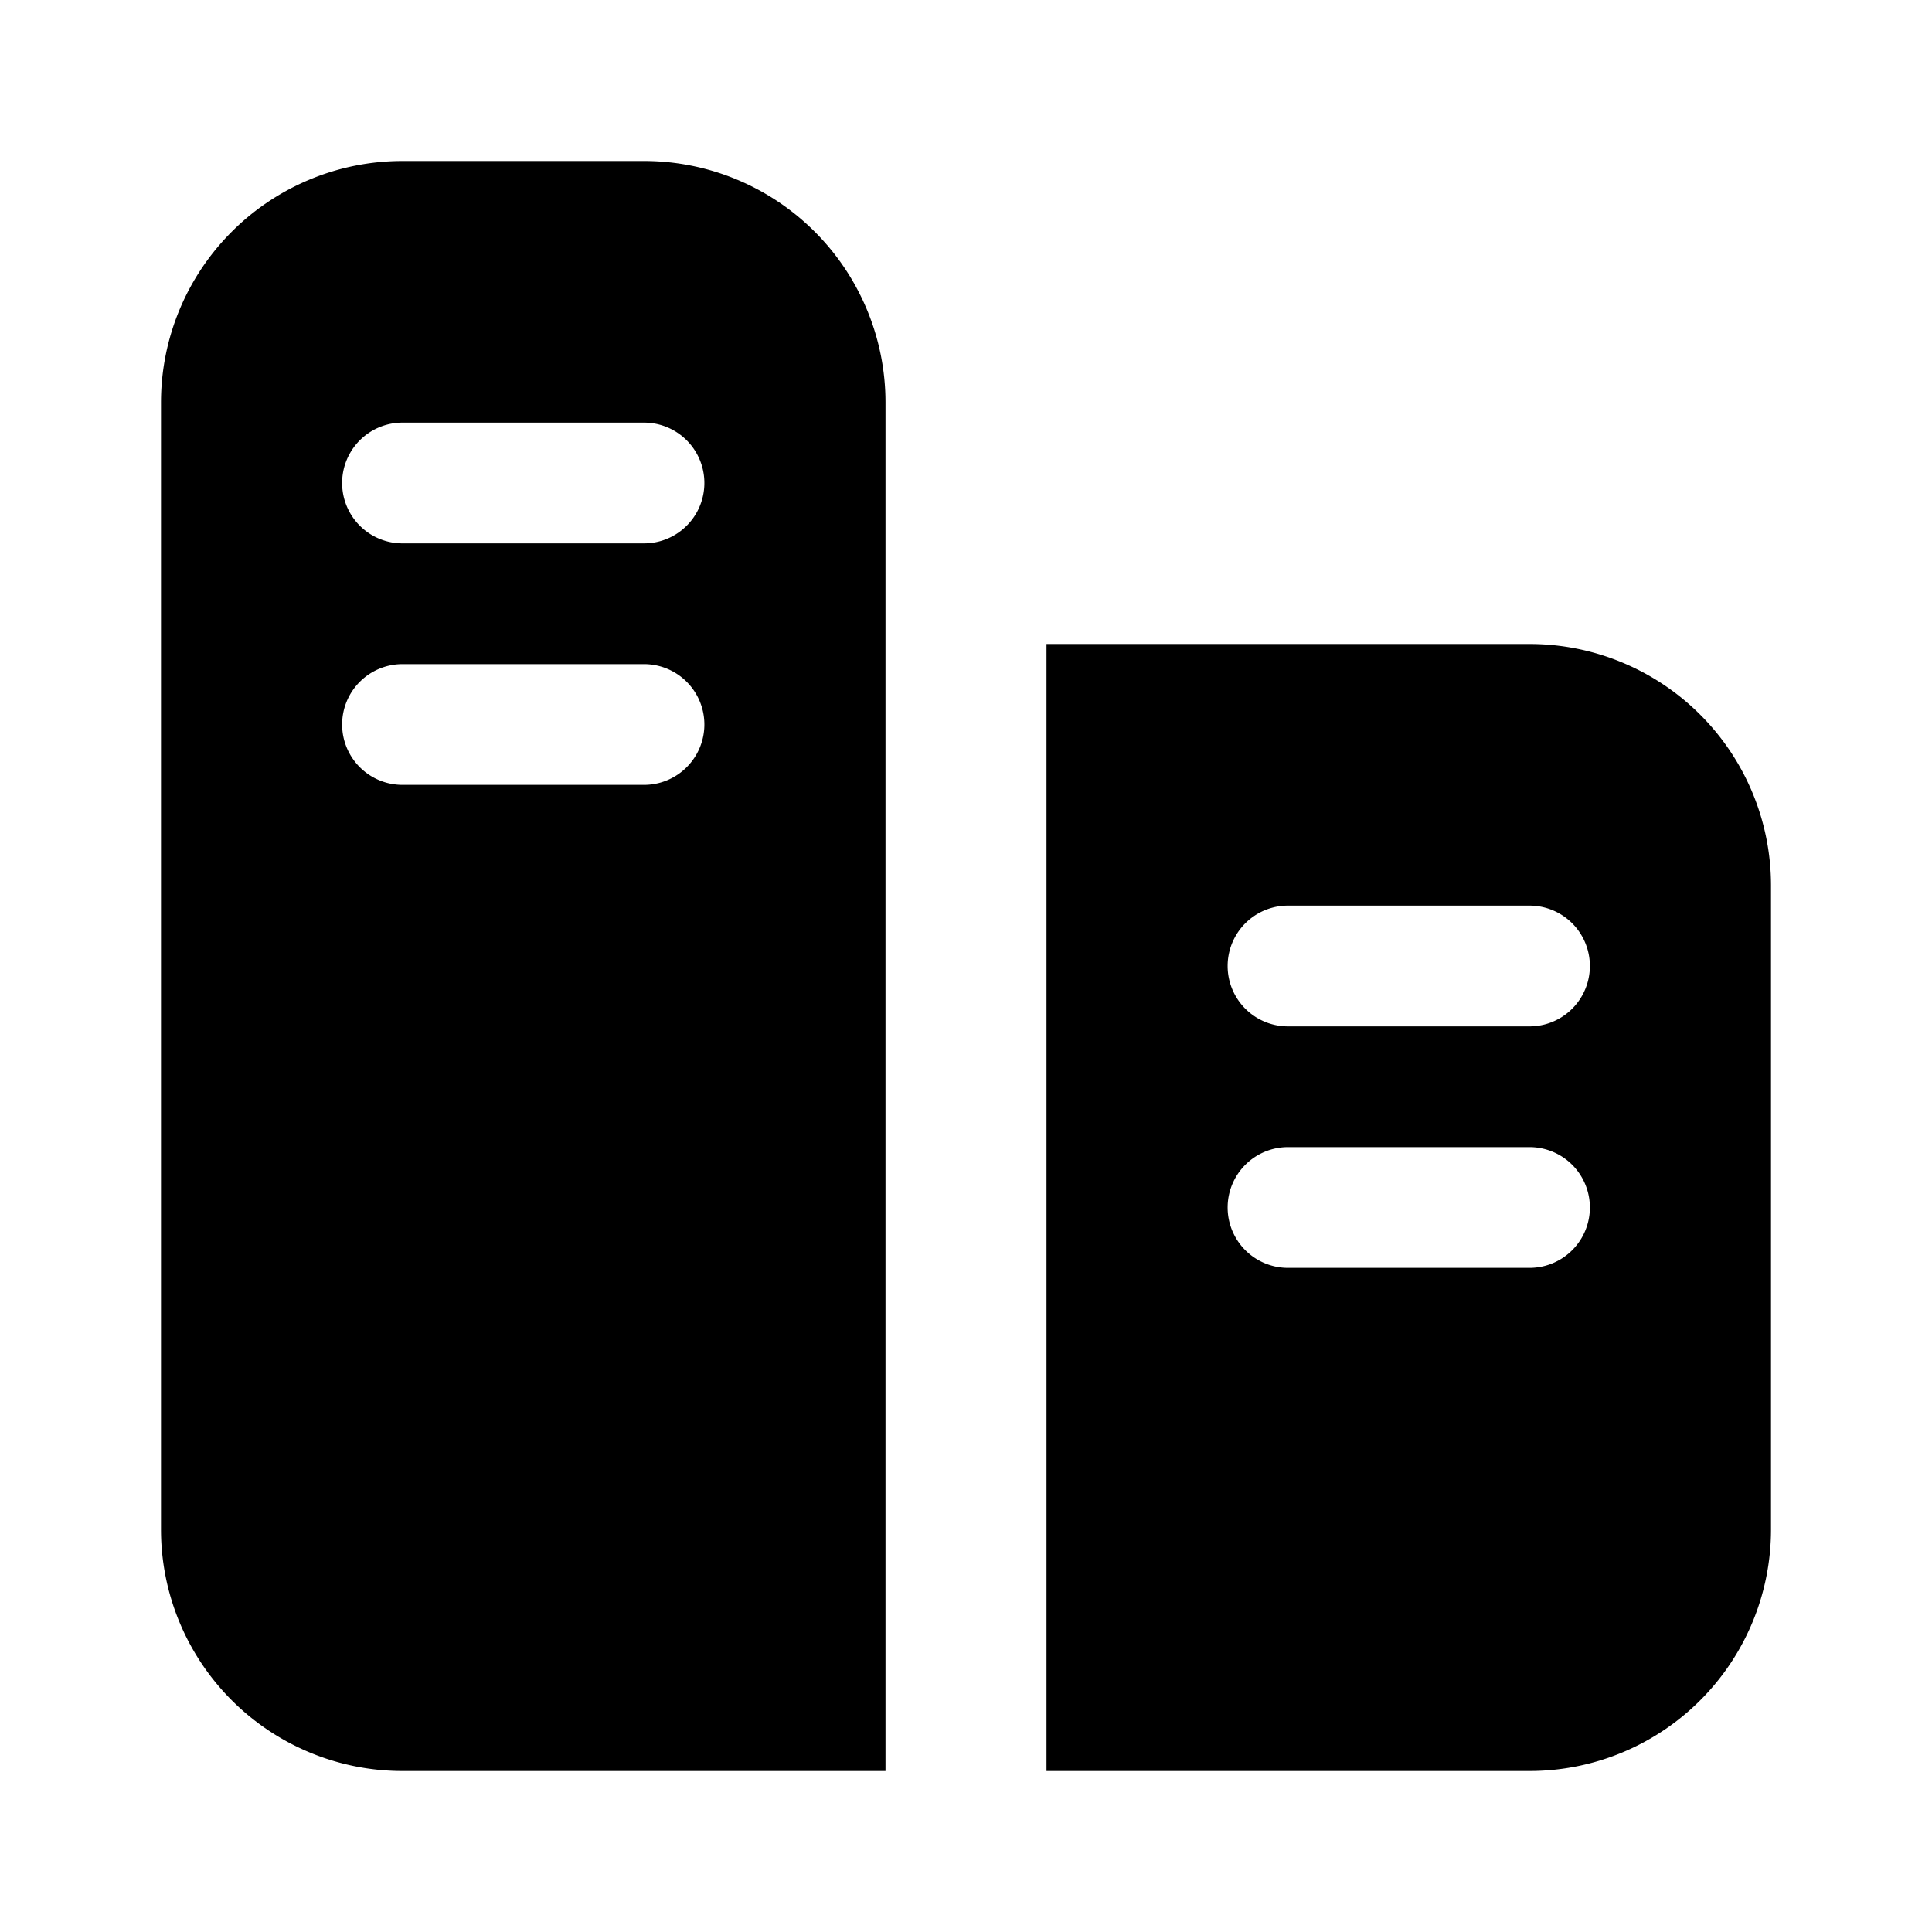 <svg xmlns="http://www.w3.org/2000/svg" width="1em" height="1em" viewBox="0 0 24 24">
  <path fill="currentColor" fill-rule="evenodd" d="M5 2a3 3 0 0 0-3 3v14a3 3 0 0 0 3 3h6V5a3 3 0 0 0-3-3H5Zm0 3.25a.75.75 0 0 0 0 1.5h3a.75.75 0 0 0 0-1.5H5ZM4.25 9A.75.75 0 0 1 5 8.25h3a.75.75 0 0 1 0 1.5H5A.75.75 0 0 1 4.25 9ZM19 8h-6v14h6a3 3 0 0 0 3-3v-8a3 3 0 0 0-3-3Zm-3 3.25a.75.75 0 0 0 0 1.5h3a.75.75 0 0 0 0-1.5h-3ZM15.25 15a.75.75 0 0 1 .75-.75h3a.75.75 0 0 1 0 1.5h-3a.75.75 0 0 1-.75-.75Z" clip-rule="evenodd"/>
</svg>
